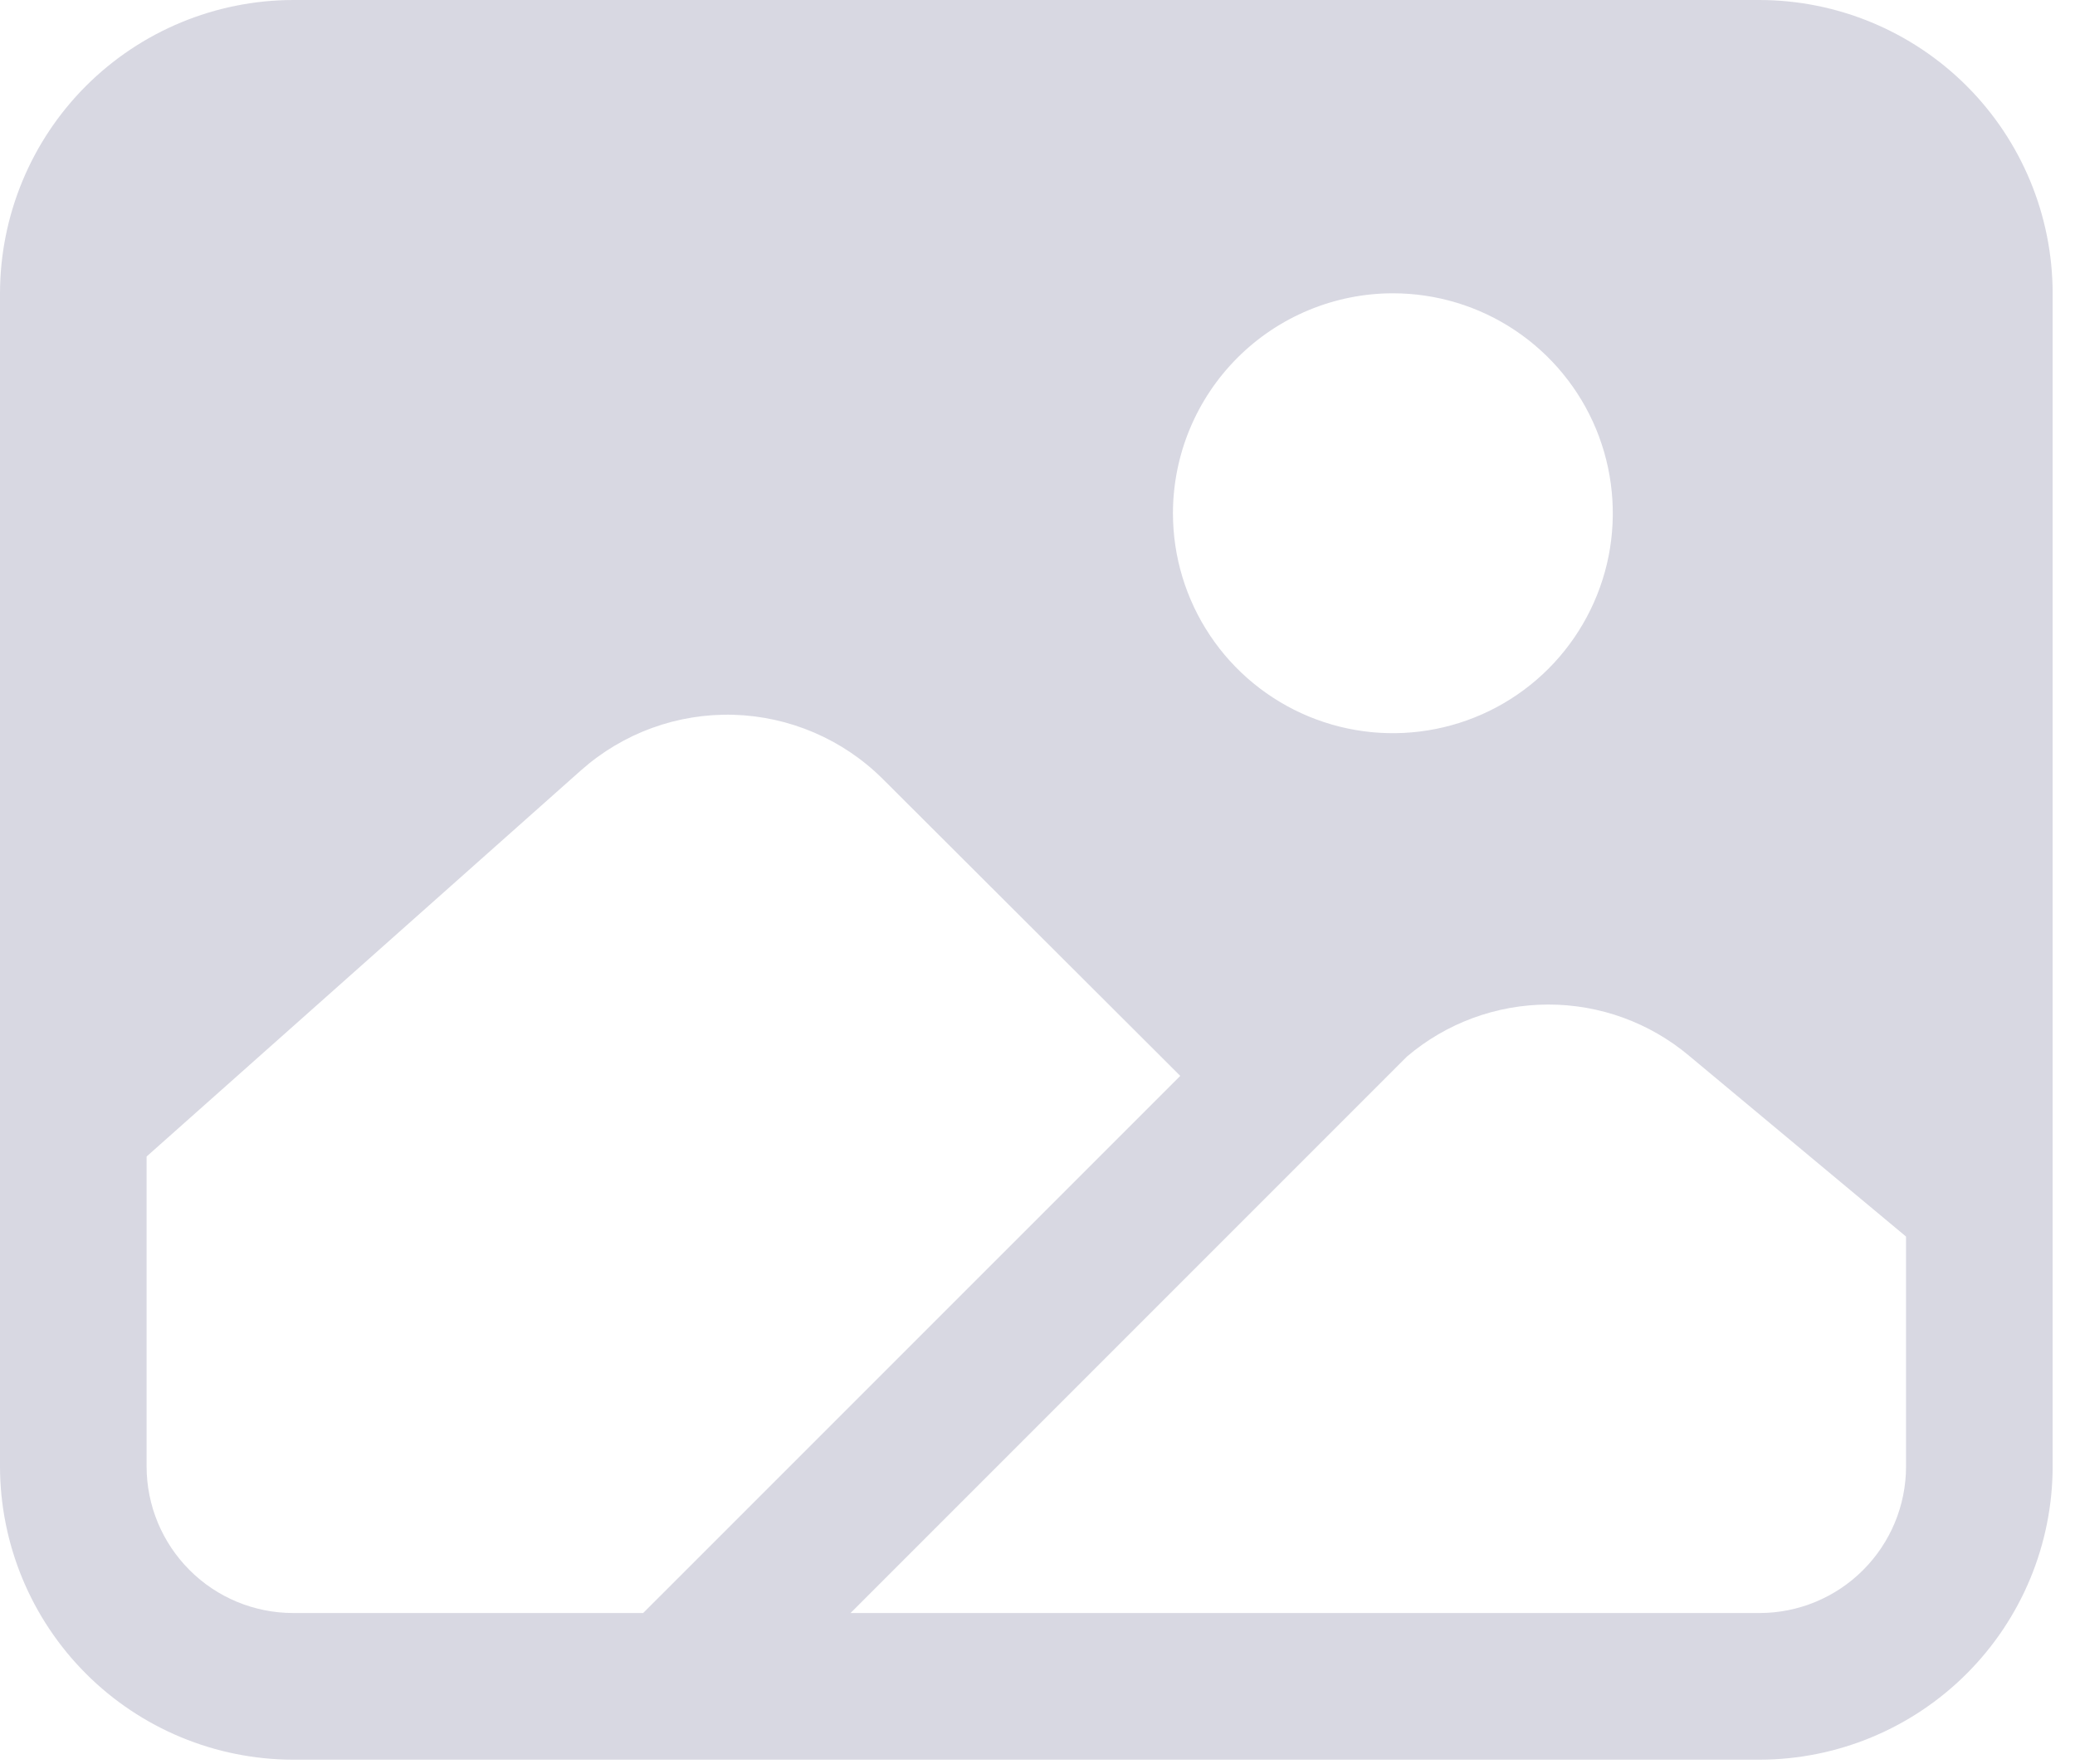 <svg width="40" height="34" viewBox="0 0 40 34" fill="none" xmlns="http://www.w3.org/2000/svg">
<path d="M33.917 0H5.653C4.154 0.002 2.717 0.598 1.657 1.657C0.598 2.717 0.002 4.154 0 5.653V28.264C0.002 29.763 0.598 31.199 1.657 32.259C2.717 33.319 4.154 33.915 5.653 33.917H33.917C35.415 33.915 36.852 33.319 37.912 32.259C38.972 31.199 39.568 29.763 39.569 28.264V5.653C39.568 4.154 38.972 2.717 37.912 1.657C36.852 0.598 35.415 0.002 33.917 0ZM26.851 5.653C27.689 5.653 28.509 5.901 29.206 6.367C29.903 6.833 30.447 7.495 30.768 8.27C31.088 9.045 31.172 9.897 31.009 10.72C30.845 11.542 30.441 12.297 29.849 12.89C29.256 13.483 28.5 13.887 27.678 14.05C26.855 14.214 26.003 14.13 25.228 13.809C24.454 13.488 23.791 12.945 23.326 12.248C22.86 11.551 22.611 10.731 22.611 9.892C22.612 8.768 23.059 7.691 23.854 6.896C24.649 6.101 25.727 5.654 26.851 5.653ZM5.653 31.09C4.903 31.09 4.184 30.793 3.654 30.262C3.124 29.732 2.826 29.014 2.826 28.264V22.291L11.203 14.845C12.011 14.128 13.062 13.746 14.142 13.777C15.222 13.809 16.249 14.25 17.015 15.012L22.752 20.737L12.398 31.09H5.653ZM36.743 28.264C36.743 29.014 36.445 29.732 35.915 30.262C35.385 30.793 34.666 31.09 33.917 31.09H16.396L27.12 20.366C27.879 19.72 28.843 19.364 29.84 19.362C30.836 19.359 31.802 19.71 32.564 20.352L36.743 23.834V28.264Z" fill="#D8D8E2"/>
</svg>
